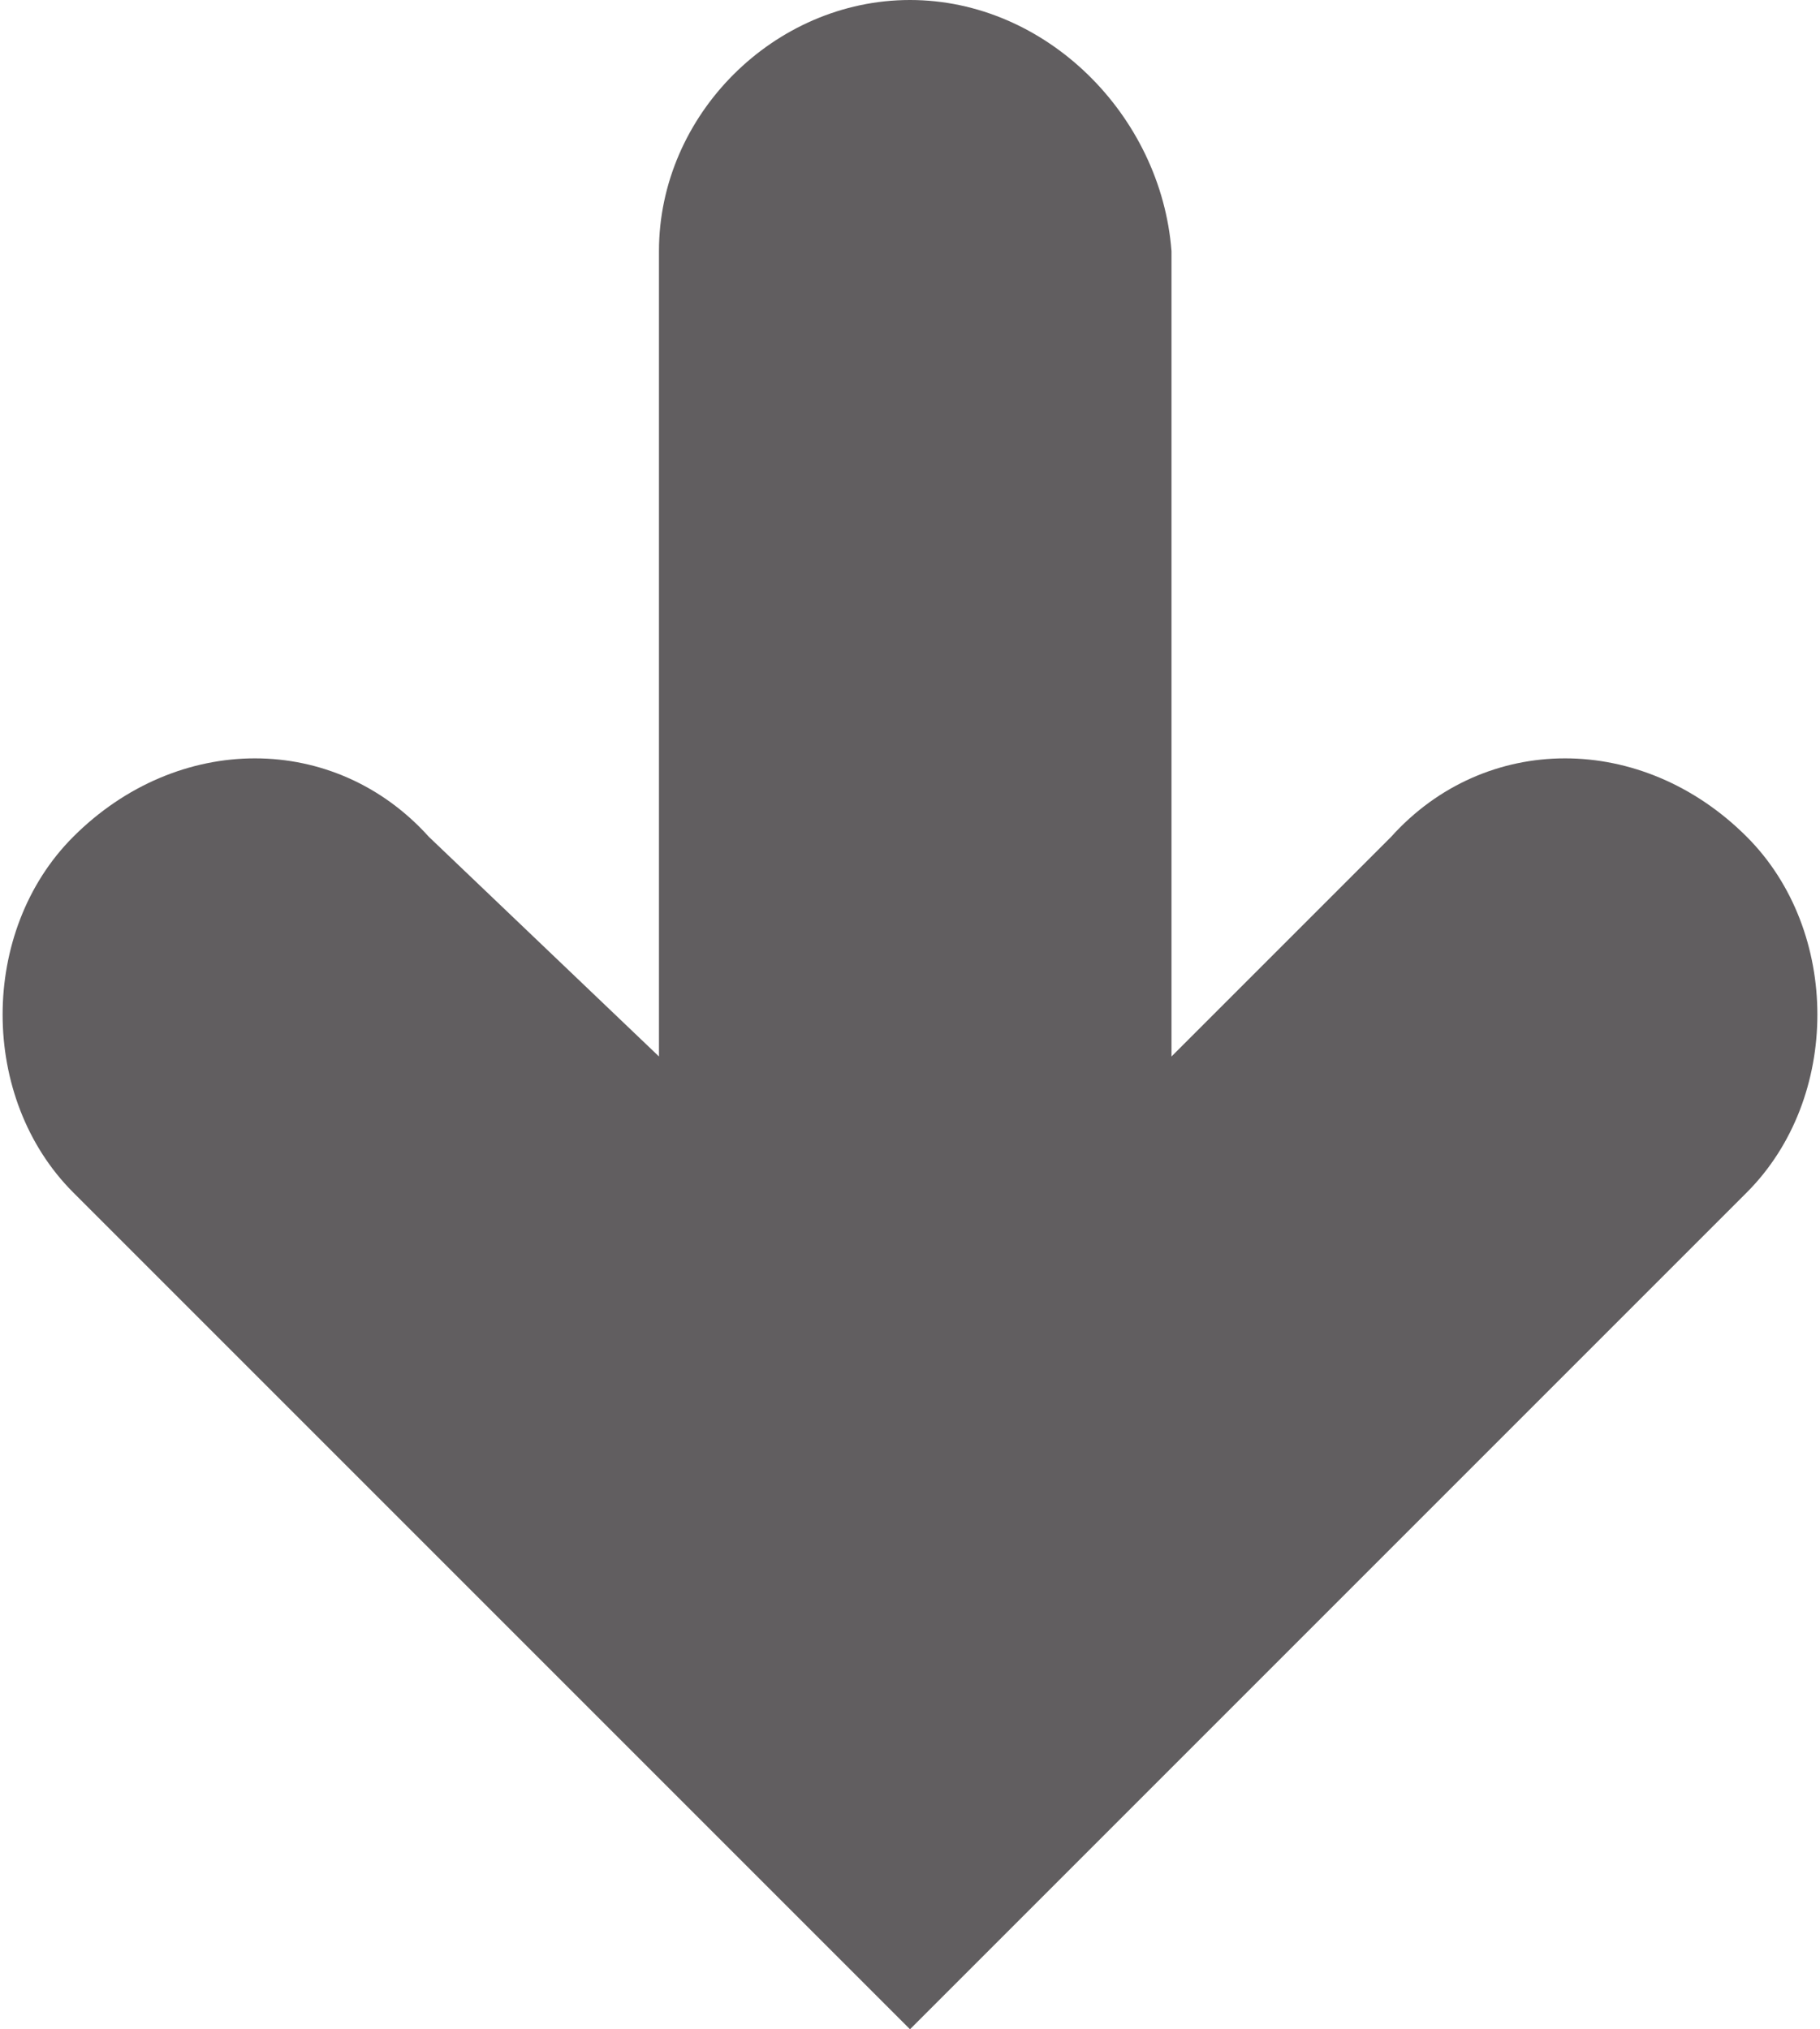 <?xml version="1.0" encoding="utf-8"?>
<!-- Generator: Adobe Illustrator 18.1.0, SVG Export Plug-In . SVG Version: 6.00 Build 0)  -->
<svg version="1.1" id="Layer_1" xmlns="http://www.w3.org/2000/svg" xmlns:xlink="http://www.w3.org/1999/xlink" x="0px" y="0px"
	 viewBox="0 0 17.4 19.4" enable-background="new 0 0 17.4 19.4" xml:space="preserve">
<path fill="#615E60" d="M13.3,8l-2.1,2.1V2.4C11.1,1.1,10,0,8.7,0h0C7.4,0,6.3,1.1,6.3,2.4v7.7L4.1,8C3.2,7,1.7,7,0.7,8l0,0
	c-0.9,0.9-0.9,2.5,0,3.4l8,8l8-8c0.9-0.9,0.9-2.5,0-3.4l0,0C15.7,7,14.2,7,13.3,8z"/>
<g>
</g>
<g>
</g>
<g>
</g>
<g>
</g>
<g>
</g>
<g>
</g>
</svg>
